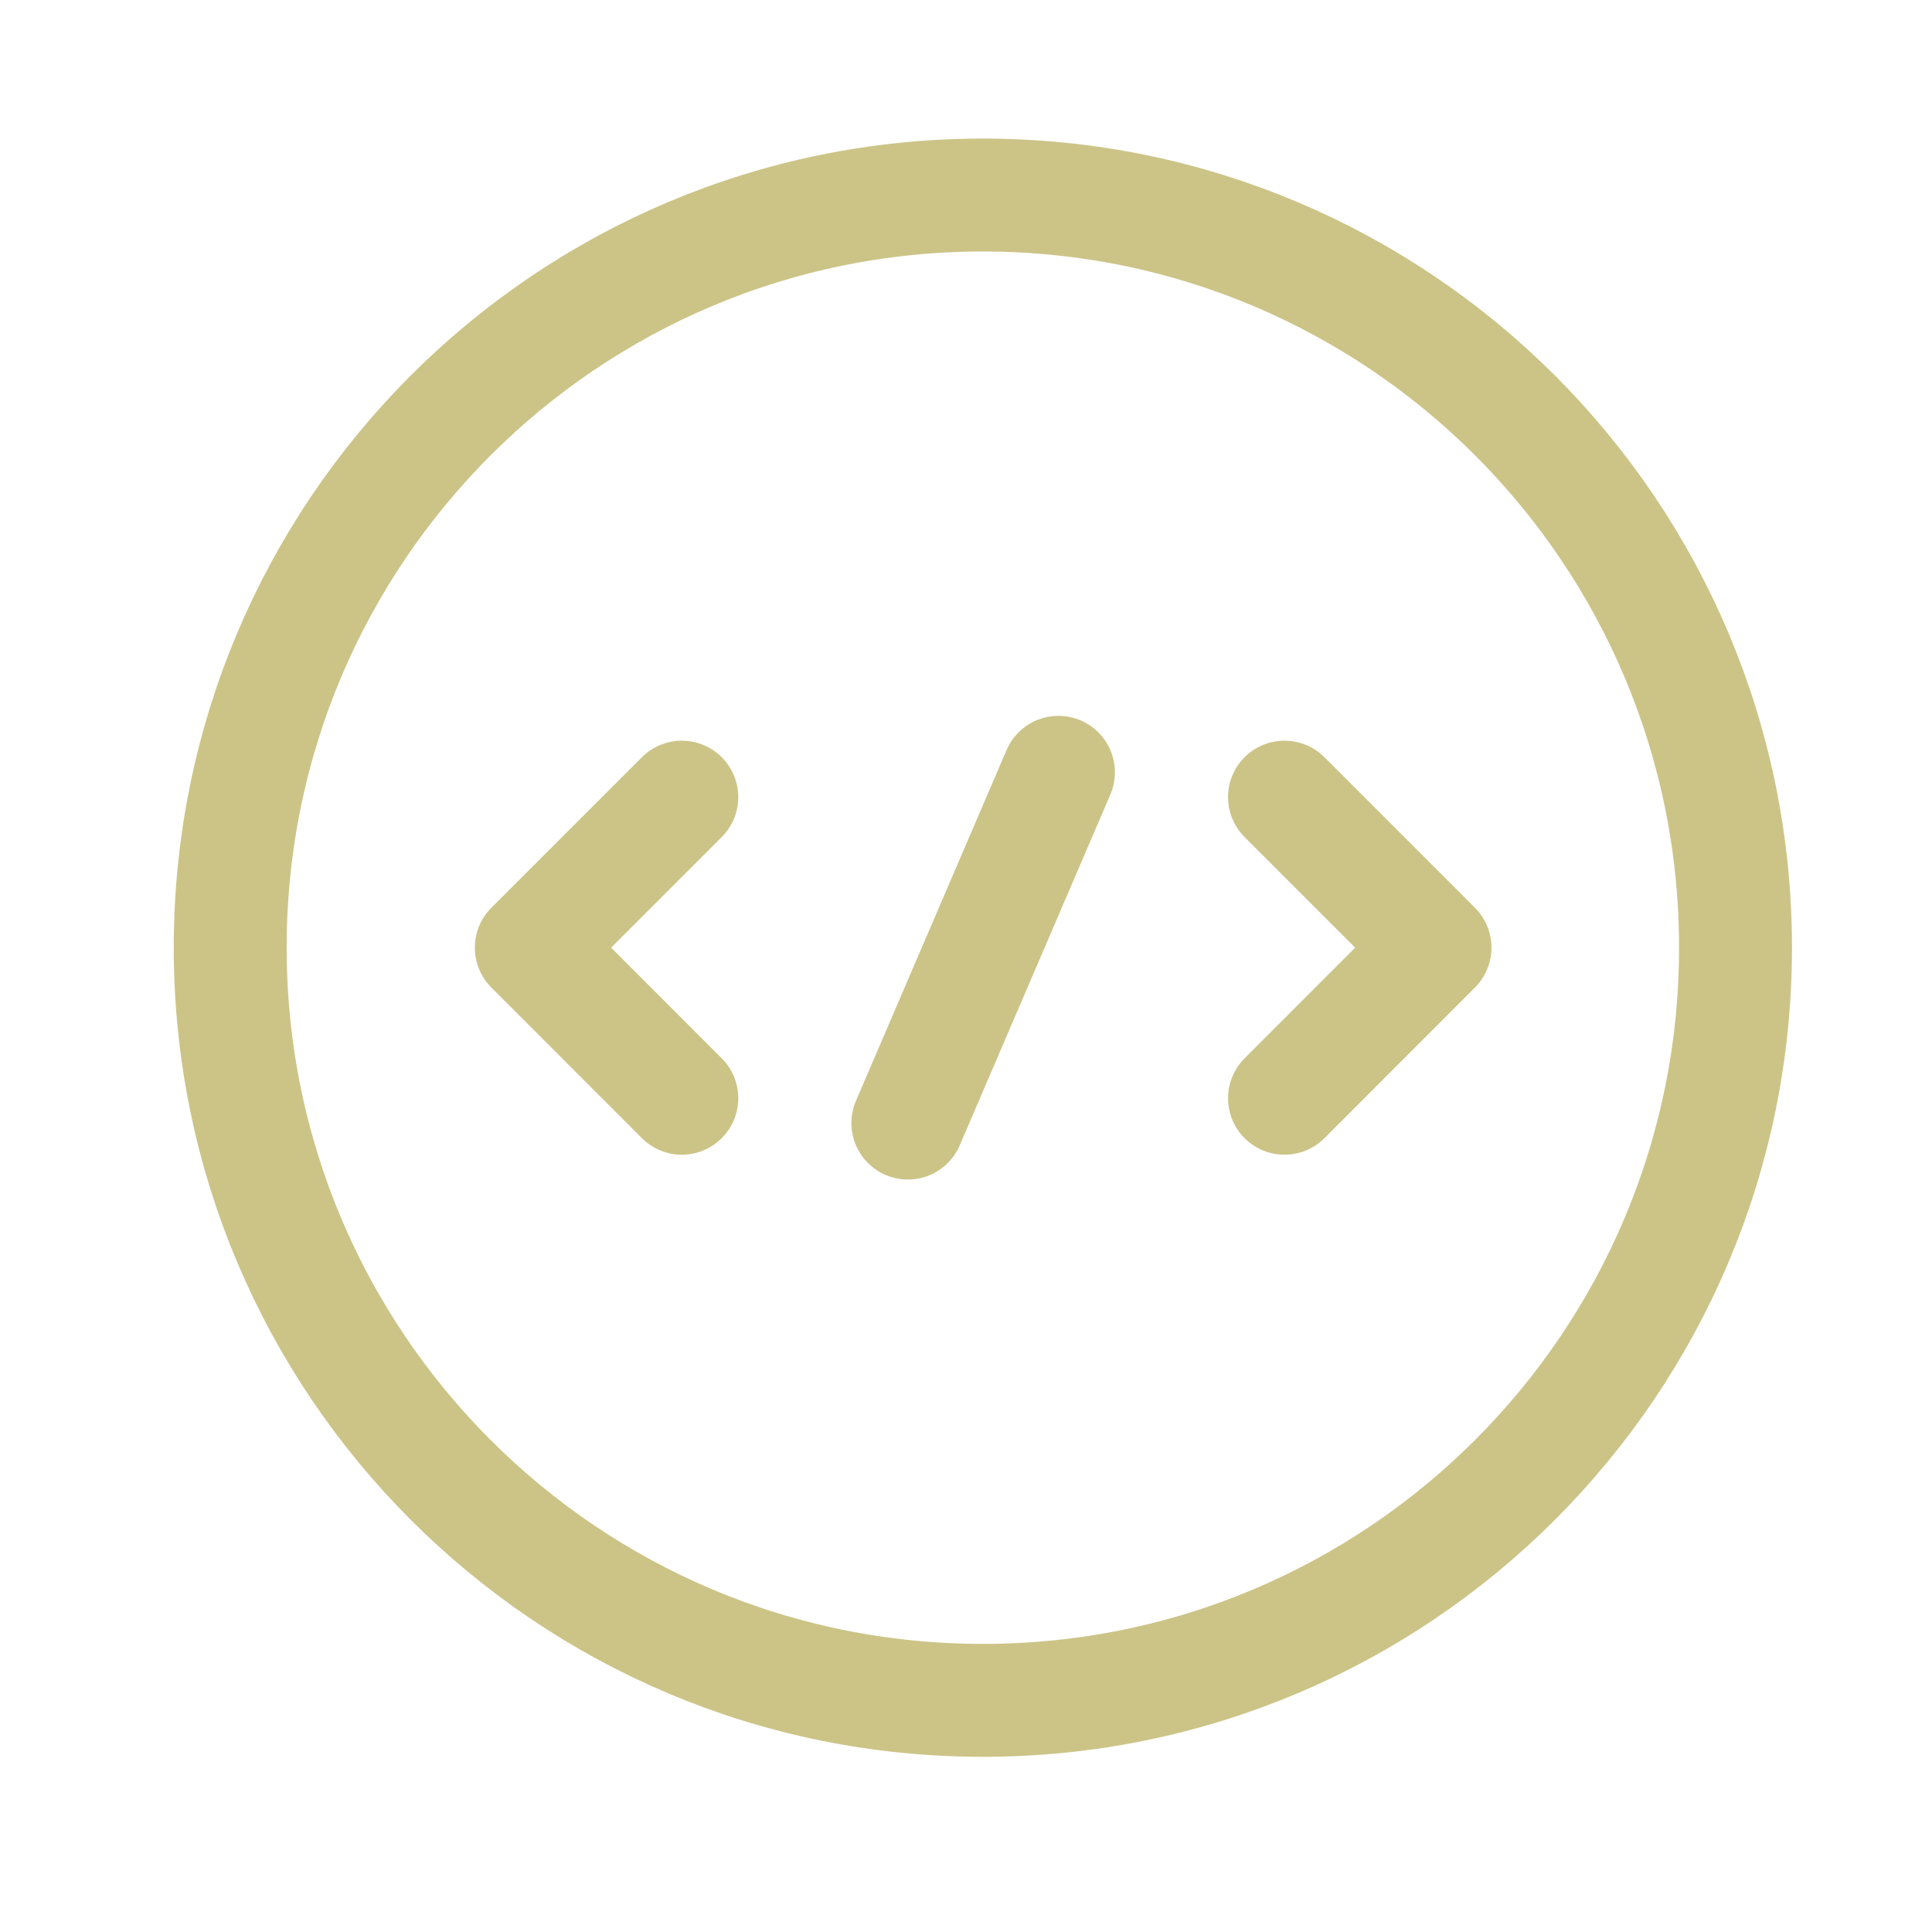 <svg width="20" height="20" viewBox="0 0 20 20" fill="none" xmlns="http://www.w3.org/2000/svg">
<g id="vuesax/linear/code-circle">
<g id="code-circle">
<path id="Vector" d="M7.058 8.252L5.5 9.81L7.058 11.369" stroke="#CCC487" stroke-width="1.169" stroke-miterlimit="10" stroke-linecap="round" stroke-linejoin="round"/>
<path id="Vector_2" d="M13.297 8.252L14.855 9.81L13.297 11.369" stroke="#CCC487" stroke-width="1.169" stroke-miterlimit="10" stroke-linecap="round" stroke-linejoin="round"/>
<path id="Vector_3" d="M10.174 17.602C14.477 17.602 17.966 14.113 17.966 9.81C17.966 5.507 14.477 2.019 10.174 2.019C5.871 2.019 2.383 5.507 2.383 9.81C2.383 14.113 5.871 17.602 10.174 17.602Z" stroke="#CCC487" stroke-width="1.169" stroke-miterlimit="10" stroke-linecap="round" stroke-linejoin="round"/>
<path id="Vector_4" d="M10.957 7.995L9.398 11.626" stroke="#CCC487" stroke-width="1.169" stroke-miterlimit="10" stroke-linecap="round" stroke-linejoin="round"/>
</g>
</g>
</svg>
